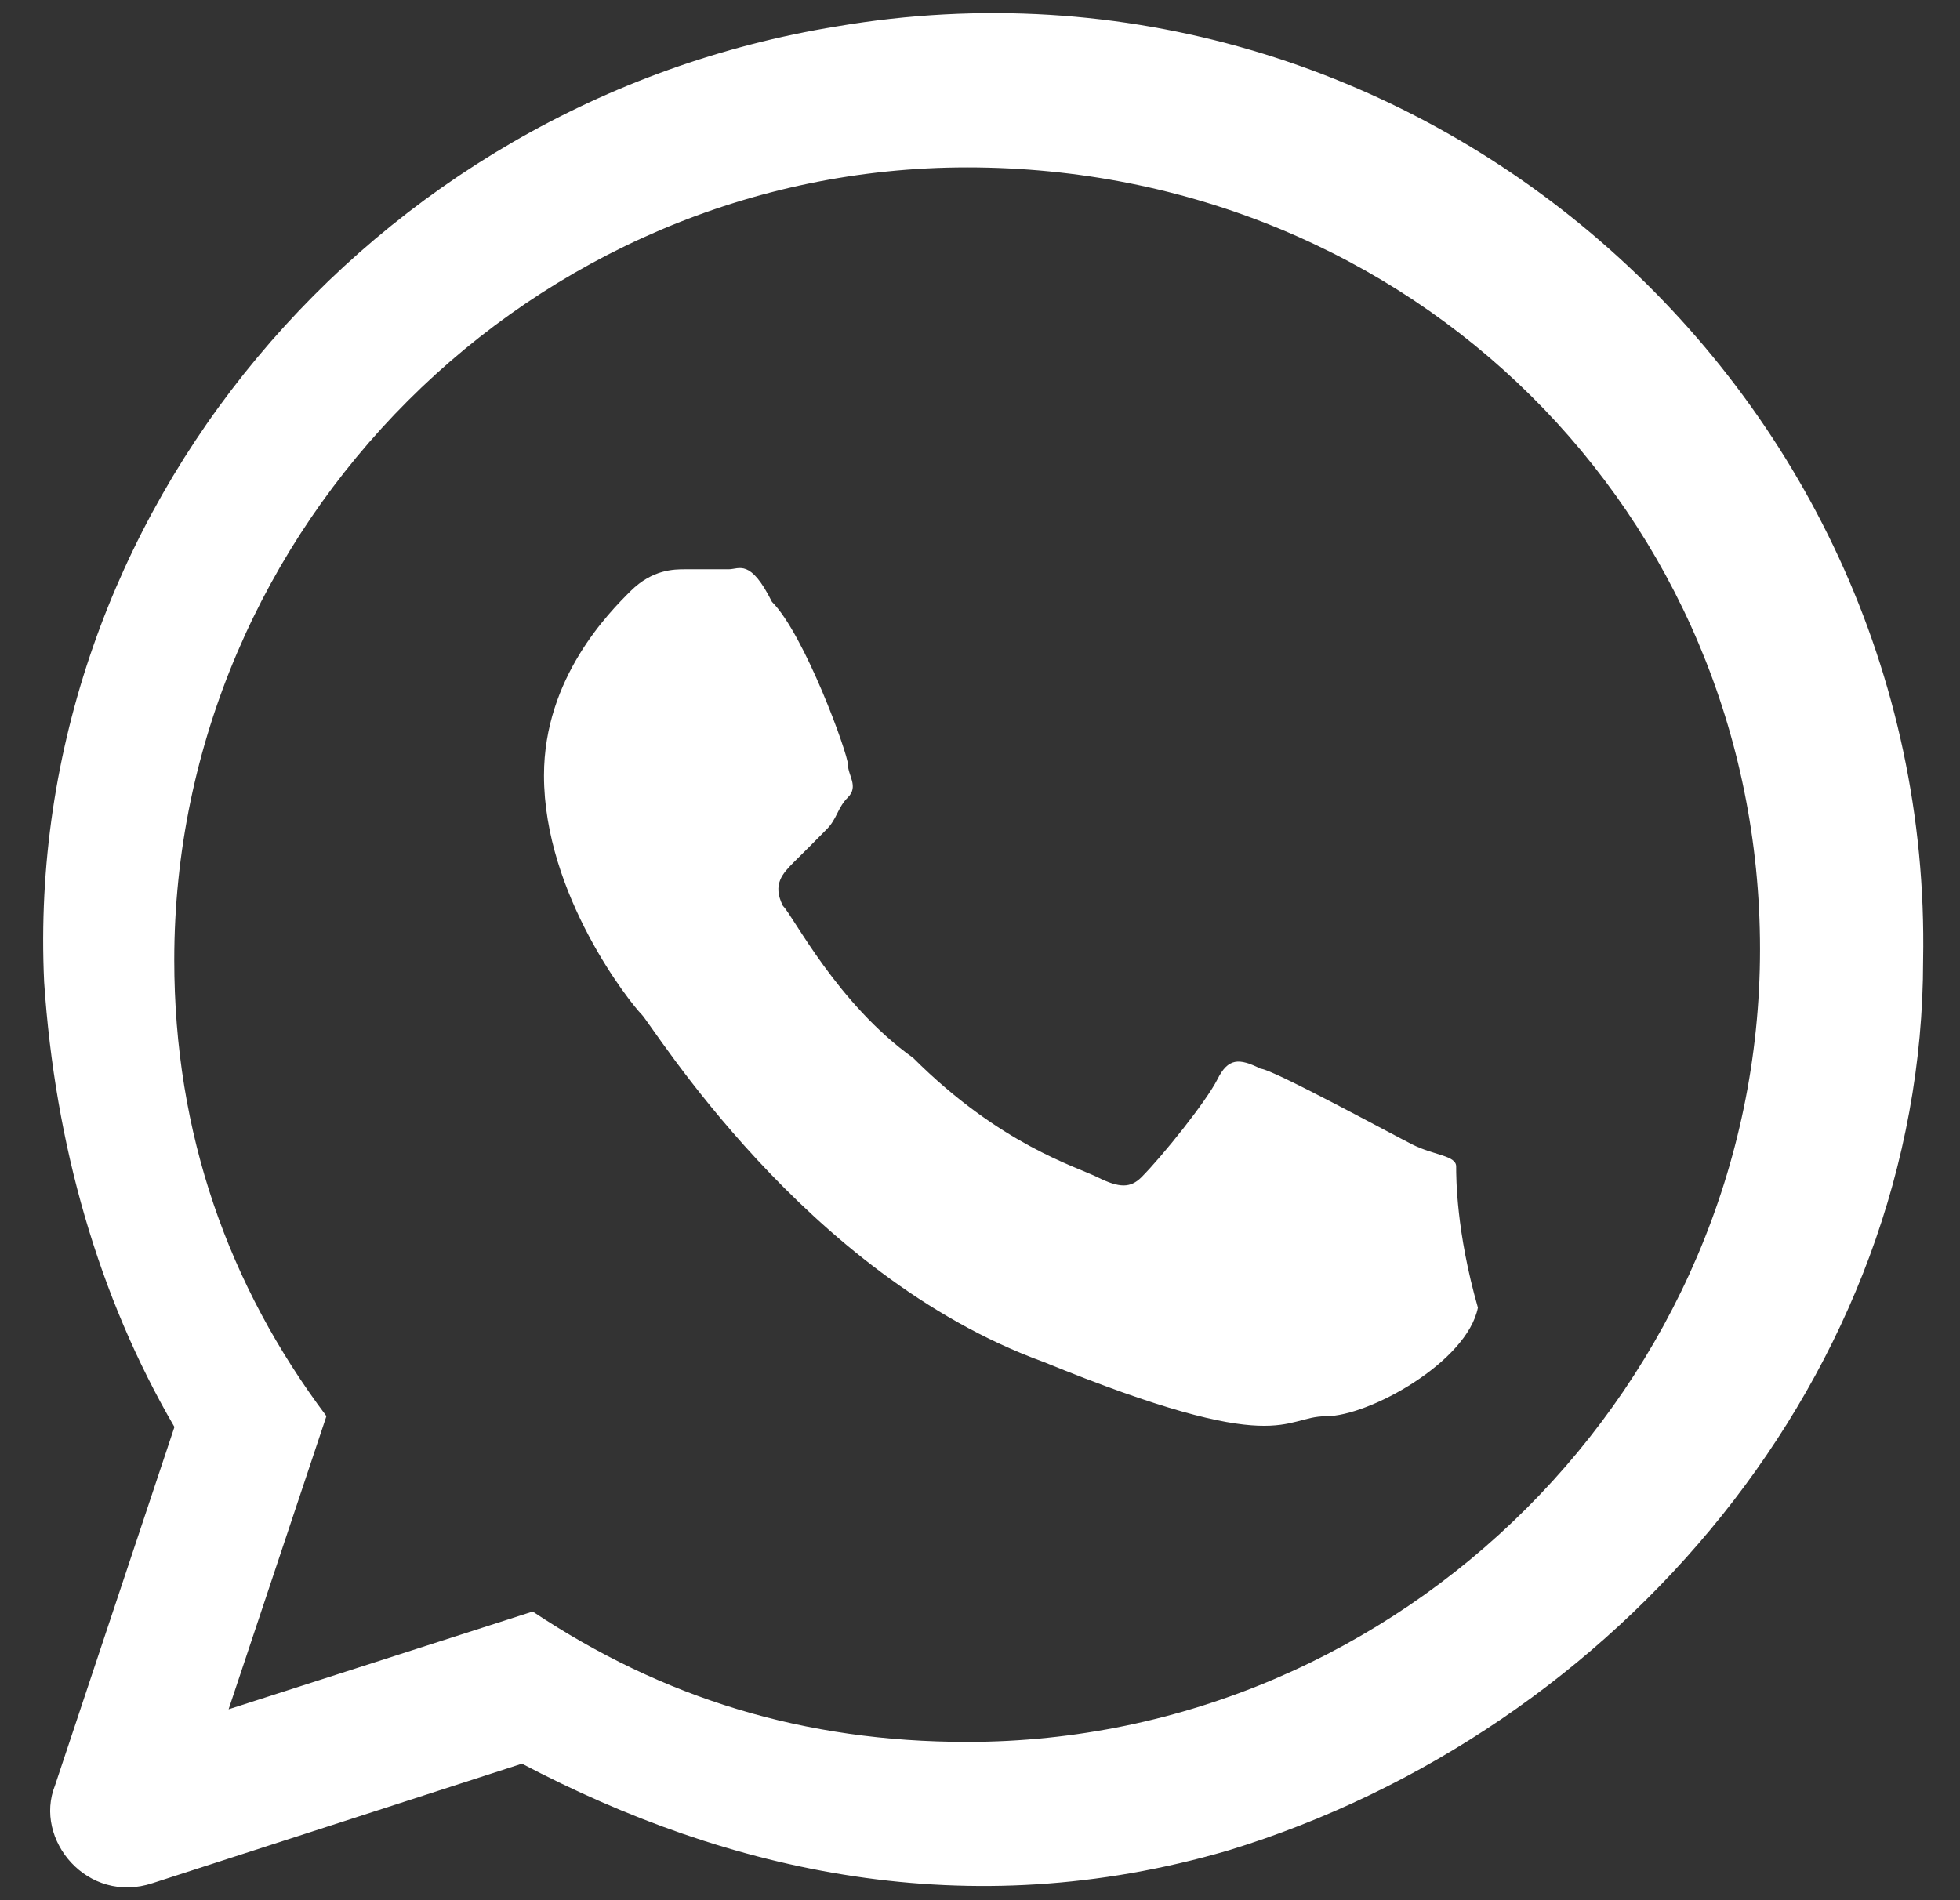 <svg width="33" height="32" viewBox="0 0 33 32" fill="none" xmlns="http://www.w3.org/2000/svg">
<rect x="0" y="0" width="33" height="32" fill="#333333" stroke="none"/>
<path fill-rule="evenodd" clip-rule="evenodd" d="M24.517 19.644C24.517 19.459 24.153 19.459 23.788 19.278C23.42 19.093 21.41 17.998 21.226 17.998C20.86 17.815 20.677 17.815 20.496 18.179C20.311 18.545 19.582 19.459 19.216 19.827C19.031 20.008 18.849 20.008 18.483 19.827C18.117 19.644 16.839 19.278 15.374 17.815C14.096 16.901 13.363 15.436 13.182 15.255C12.997 14.888 13.182 14.707 13.363 14.522C13.546 14.341 13.73 14.158 13.911 13.973C14.096 13.792 14.096 13.608 14.277 13.427C14.46 13.244 14.277 13.059 14.277 12.878C14.277 12.693 13.546 10.684 12.997 10.135C12.631 9.402 12.449 9.587 12.268 9.587H11.534C11.353 9.587 10.988 9.587 10.62 9.951C10.254 10.316 9.159 11.415 9.159 13.059C9.159 15.072 10.62 16.901 10.803 17.084C10.988 17.265 13.546 21.472 17.569 22.935C21.591 24.579 21.591 23.85 22.325 23.85C23.054 23.85 24.702 22.935 24.883 22.021C24.517 20.741 24.517 19.827 24.517 19.644M16.283 2.819C8.969 2.819 2.934 8.854 2.934 16.168C2.934 19.092 3.849 21.654 5.496 23.848L3.849 28.785L8.969 27.139C11.163 28.6 13.54 29.334 16.283 29.334C23.597 29.334 29.633 23.299 29.633 15.985C29.633 8.671 23.782 2.819 16.283 2.819M32.379 16.169C32.379 23.116 27.257 29.151 20.674 31.164C16.285 32.444 12.264 31.529 8.788 29.701L2.571 31.712C1.474 32.078 0.56 30.979 0.927 30.065L2.937 24.031C1.657 21.836 0.927 19.278 0.743 16.535C0.379 8.672 6.228 1.722 14.093 0.444C23.785 -1.202 32.56 6.478 32.379 16.169" fill="white"/>
</svg>
